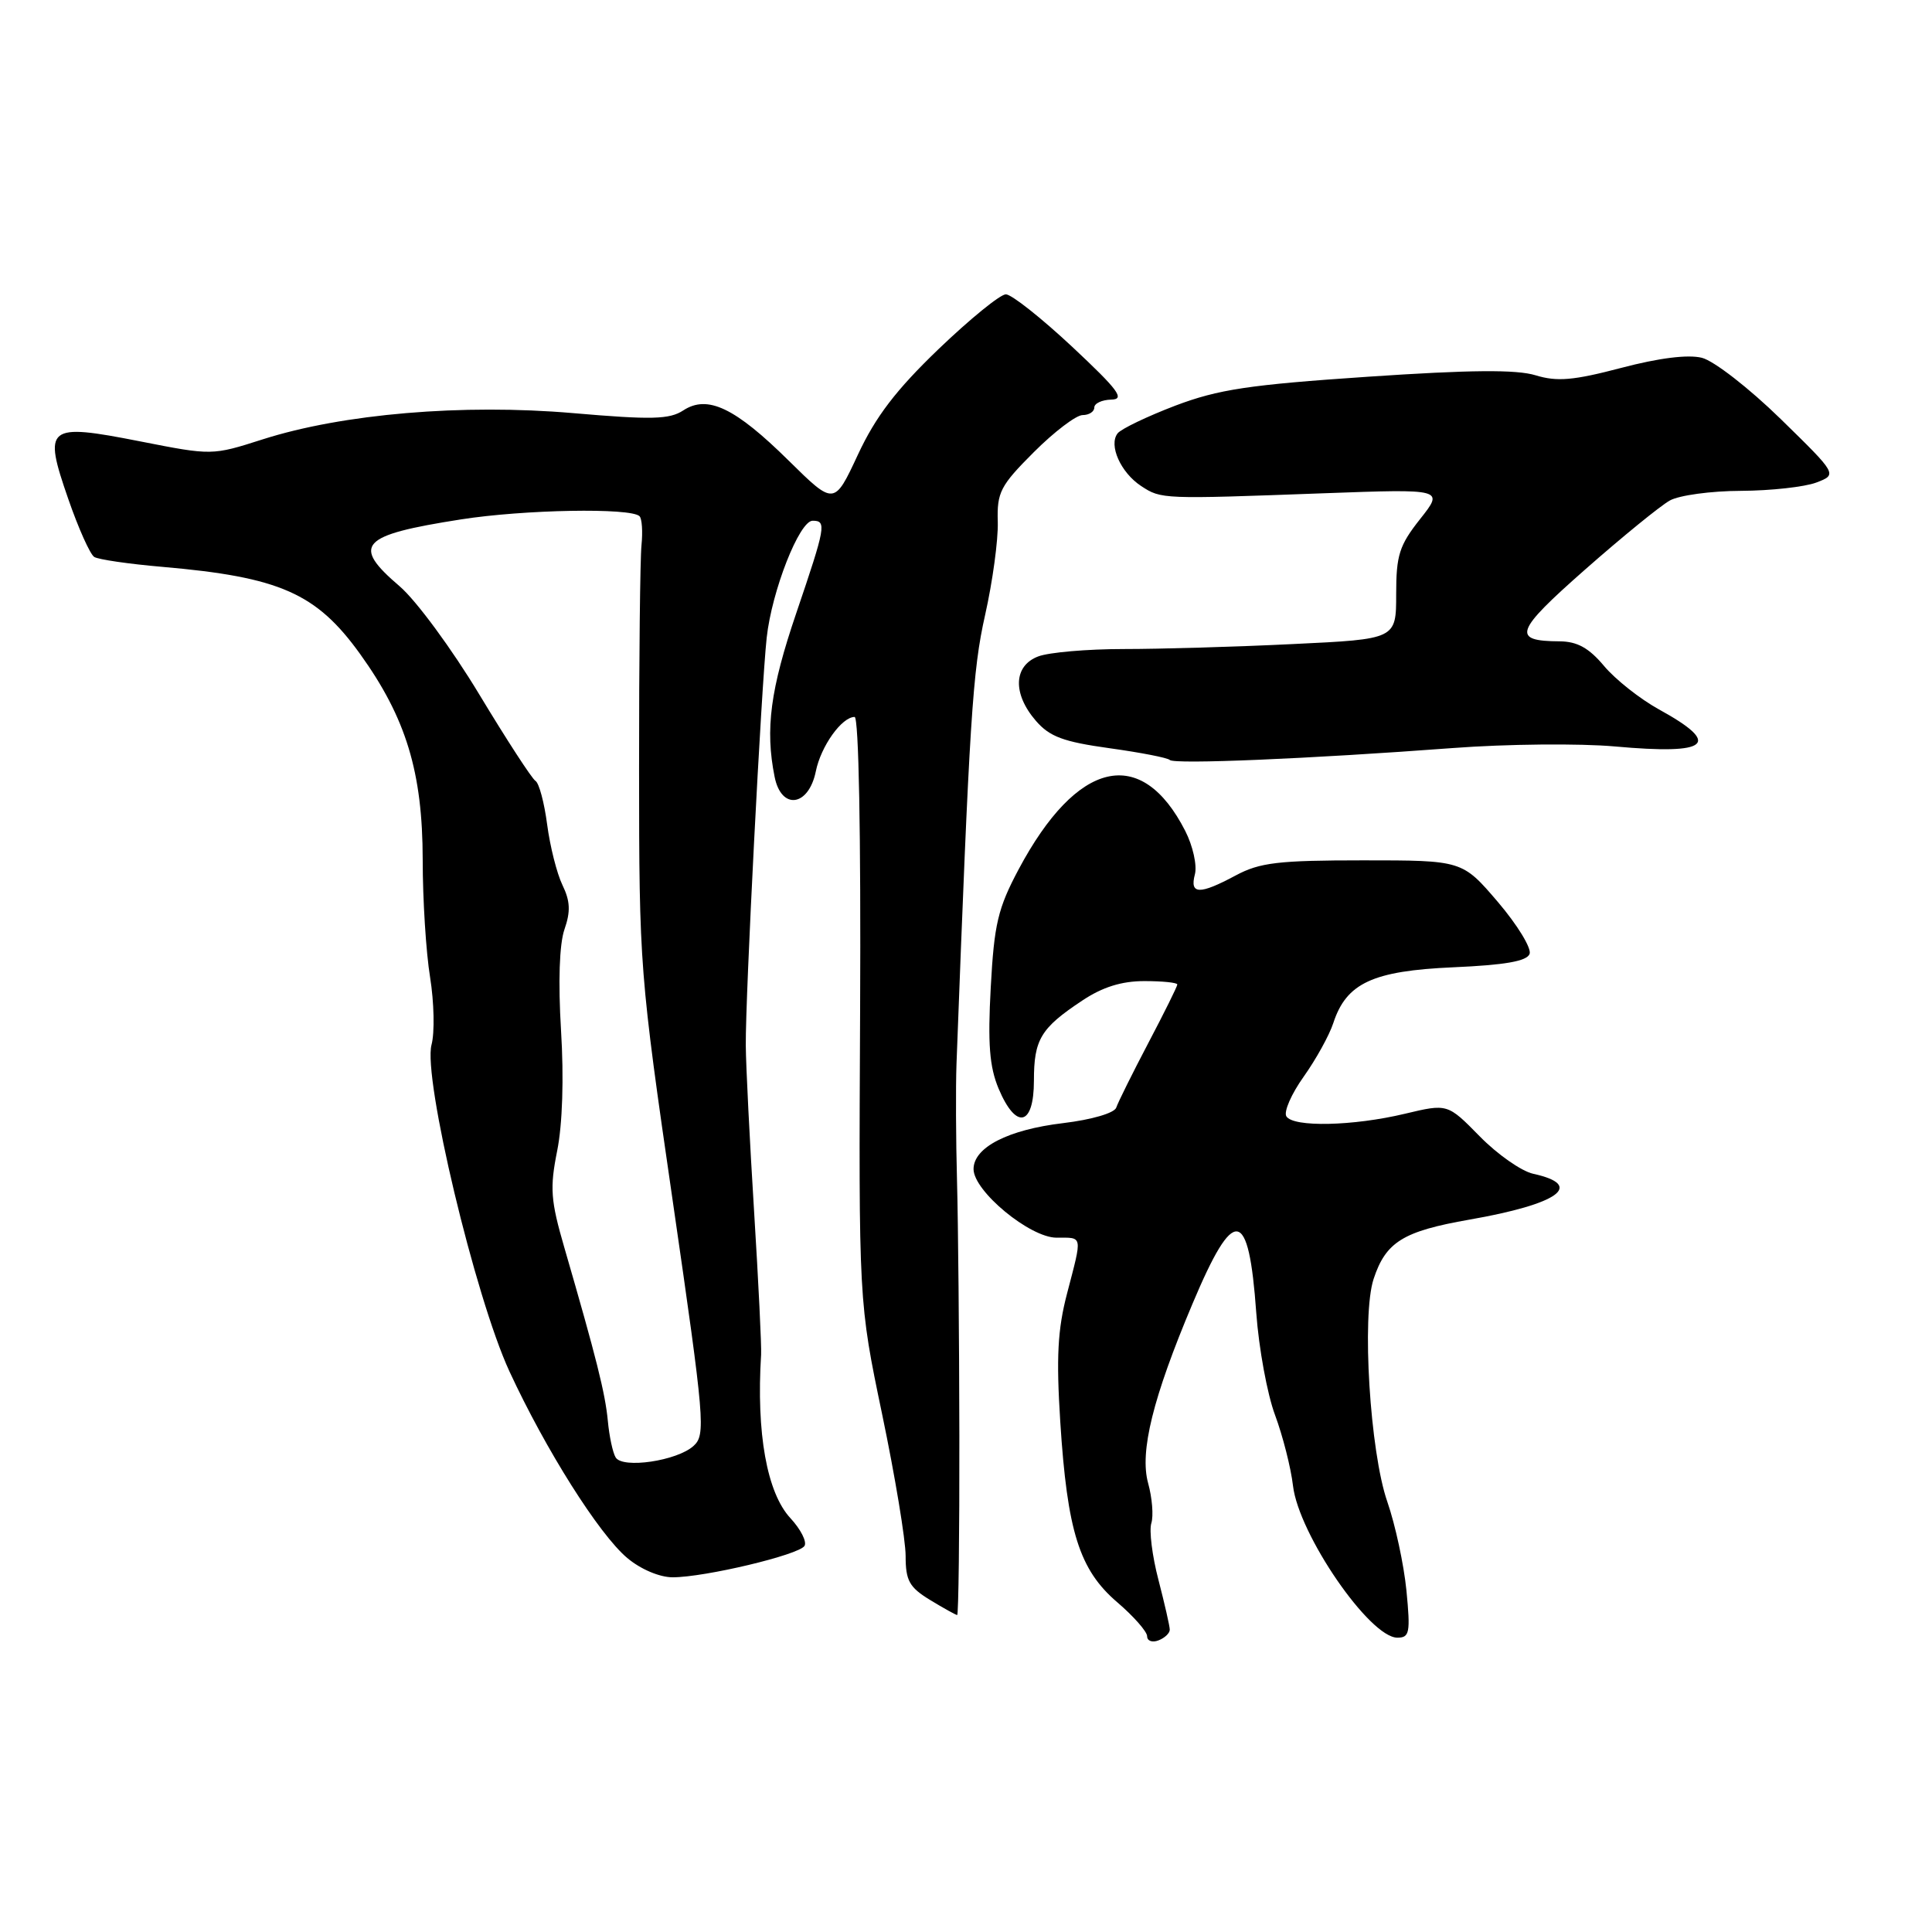 <?xml version="1.0" encoding="UTF-8" standalone="no"?>
<!DOCTYPE svg PUBLIC "-//W3C//DTD SVG 1.1//EN" "http://www.w3.org/Graphics/SVG/1.1/DTD/svg11.dtd" >
<svg xmlns="http://www.w3.org/2000/svg" xmlns:xlink="http://www.w3.org/1999/xlink" version="1.1" viewBox="0 0 256 256">
 <g >
 <path fill="currentColor"
d=" M 155.00 215.94 C 155.00 215.48 154.32 212.51 153.50 209.34 C 152.67 206.17 152.25 202.79 152.56 201.82 C 152.86 200.86 152.67 198.47 152.13 196.52 C 150.99 192.37 152.76 185.21 158.01 172.76 C 163.53 159.65 165.46 159.92 166.46 173.94 C 166.80 178.65 167.92 184.75 168.95 187.50 C 169.97 190.25 171.05 194.47 171.33 196.88 C 172.09 203.32 181.49 217.00 185.16 217.00 C 186.78 217.00 186.90 216.34 186.36 210.75 C 186.02 207.31 184.88 202.03 183.83 199.00 C 181.53 192.41 180.41 174.31 182.01 169.47 C 183.63 164.56 185.91 163.15 194.69 161.61 C 206.55 159.54 210.03 157.04 203.15 155.53 C 201.60 155.19 198.41 152.96 196.07 150.57 C 191.81 146.23 191.81 146.23 186.15 147.58 C 179.28 149.22 171.36 149.39 170.45 147.92 C 170.08 147.32 171.11 144.96 172.74 142.67 C 174.37 140.38 176.14 137.18 176.67 135.56 C 178.40 130.26 181.89 128.64 192.59 128.17 C 199.40 127.87 202.31 127.37 202.68 126.40 C 202.96 125.66 201.07 122.56 198.48 119.52 C 193.76 114.00 193.76 114.00 180.61 114.00 C 169.38 114.00 166.93 114.29 163.74 116.00 C 158.93 118.58 157.62 118.54 158.33 115.85 C 158.64 114.67 158.06 112.08 157.05 110.10 C 151.23 98.70 142.72 100.66 134.97 115.20 C 132.23 120.35 131.73 122.45 131.28 130.82 C 130.87 138.30 131.11 141.35 132.32 144.25 C 134.64 149.76 137.00 149.23 137.00 143.19 C 137.00 137.73 137.90 136.23 143.39 132.59 C 146.08 130.79 148.62 130.00 151.64 130.00 C 154.04 130.00 156.00 130.20 156.00 130.45 C 156.00 130.70 154.27 134.19 152.16 138.20 C 150.05 142.22 148.14 146.07 147.91 146.76 C 147.67 147.48 144.69 148.36 140.87 148.82 C 133.57 149.69 129.00 152.04 129.00 154.91 C 129.00 157.83 136.47 164.00 140.00 164.00 C 143.52 164.00 143.43 163.56 141.40 171.36 C 140.14 176.16 139.95 179.86 140.49 188.38 C 141.42 202.94 143.02 208.00 148.02 212.29 C 150.21 214.16 152.00 216.20 152.00 216.81 C 152.00 217.43 152.68 217.68 153.50 217.36 C 154.32 217.05 155.00 216.41 155.00 215.94 Z  M 127.12 190.25 C 127.10 177.19 126.96 162.00 126.81 156.50 C 126.66 151.00 126.63 144.03 126.74 141.00 C 128.47 95.13 128.87 88.87 130.53 81.50 C 131.52 77.10 132.28 71.55 132.21 69.16 C 132.09 65.23 132.54 64.36 136.99 59.91 C 139.69 57.21 142.60 55.00 143.45 55.00 C 144.30 55.00 145.00 54.55 145.00 54.00 C 145.00 53.45 146.01 52.98 147.25 52.95 C 149.11 52.91 148.20 51.69 142.07 45.95 C 137.98 42.13 134.03 39.00 133.28 39.00 C 132.54 39.00 128.53 42.26 124.37 46.25 C 118.72 51.68 116.03 55.20 113.68 60.24 C 110.54 66.98 110.54 66.98 104.52 61.05 C 97.39 54.01 93.75 52.28 90.54 54.38 C 88.71 55.58 86.34 55.64 75.93 54.74 C 61.30 53.48 45.40 54.83 34.80 58.22 C 28.10 60.36 28.10 60.36 18.55 58.48 C 6.18 56.05 5.69 56.44 9.04 66.10 C 10.39 70.00 11.94 73.46 12.49 73.80 C 13.03 74.14 17.08 74.73 21.49 75.11 C 37.07 76.46 41.91 78.59 47.71 86.65 C 53.81 95.13 56.00 102.33 56.01 113.94 C 56.01 119.20 56.45 126.20 56.99 129.50 C 57.52 132.80 57.61 136.82 57.18 138.43 C 56.02 142.77 62.96 171.88 67.50 181.71 C 72.30 192.09 79.37 203.29 83.11 206.44 C 84.88 207.93 87.40 209.00 89.13 209.00 C 93.39 209.00 105.86 206.03 106.60 204.84 C 106.94 204.29 106.10 202.64 104.74 201.17 C 101.62 197.81 100.20 189.91 100.85 179.50 C 100.92 178.40 100.50 169.85 99.92 160.50 C 99.34 151.15 98.84 141.25 98.82 138.50 C 98.77 132.04 100.88 91.02 101.59 84.50 C 102.27 78.28 105.92 69.00 107.68 69.00 C 109.55 69.00 109.41 69.76 105.51 81.24 C 102.08 91.32 101.37 96.62 102.64 102.93 C 103.52 107.37 107.14 106.90 108.10 102.21 C 108.77 98.88 111.54 95.00 113.24 95.00 C 113.79 95.00 114.08 110.53 113.97 133.75 C 113.78 172.50 113.78 172.50 116.89 187.41 C 118.60 195.60 120.00 204.05 120.00 206.17 C 120.00 209.45 120.49 210.33 123.25 212.01 C 125.04 213.10 126.65 213.99 126.83 214.00 C 127.01 214.00 127.14 203.31 127.12 190.25 Z  M 192.50 99.12 C 199.65 98.58 209.32 98.49 214.00 98.91 C 226.52 100.04 228.21 98.61 219.82 94.00 C 217.32 92.62 214.05 90.04 212.55 88.25 C 210.54 85.85 208.99 85.00 206.66 84.98 C 200.26 84.95 200.71 83.68 210.02 75.48 C 214.97 71.12 220.03 67.00 221.26 66.32 C 222.49 65.63 226.73 65.05 230.68 65.04 C 234.64 65.02 239.13 64.52 240.67 63.94 C 243.47 62.87 243.47 62.87 235.93 55.50 C 231.77 51.44 227.10 47.81 225.51 47.41 C 223.66 46.95 219.82 47.43 214.81 48.75 C 208.49 50.41 206.32 50.60 203.48 49.73 C 200.94 48.95 194.83 49.00 181.24 49.92 C 165.50 50.98 161.42 51.60 155.74 53.75 C 152.02 55.17 148.58 56.82 148.10 57.41 C 146.86 58.96 148.49 62.62 151.22 64.41 C 153.88 66.15 153.96 66.15 175.42 65.36 C 191.34 64.78 191.34 64.78 188.17 68.78 C 185.41 72.27 185.00 73.56 185.00 78.74 C 185.00 84.69 185.00 84.69 171.34 85.34 C 163.83 85.71 153.73 86.00 148.91 86.00 C 144.08 86.00 138.98 86.44 137.57 86.98 C 134.29 88.22 134.15 91.91 137.25 95.50 C 139.08 97.62 140.89 98.29 147.00 99.14 C 151.12 99.71 154.72 100.41 155.00 100.70 C 155.57 101.30 173.44 100.55 192.50 99.12 Z  M 81.58 193.12 C 81.20 192.51 80.73 190.32 80.54 188.26 C 80.19 184.59 79.04 180.00 74.78 165.32 C 72.96 159.06 72.84 157.43 73.83 152.48 C 74.53 149.00 74.73 142.85 74.34 136.54 C 73.95 130.09 74.12 125.11 74.79 123.16 C 75.62 120.79 75.56 119.40 74.53 117.28 C 73.79 115.75 72.88 112.14 72.50 109.25 C 72.12 106.36 71.43 103.76 70.95 103.47 C 70.48 103.18 67.13 98.02 63.51 92.02 C 59.89 86.01 55.15 79.57 52.97 77.70 C 46.53 72.20 47.70 70.92 61.04 68.83 C 69.43 67.51 83.59 67.26 84.74 68.40 C 85.07 68.73 85.18 70.46 85.00 72.25 C 84.82 74.04 84.67 87.42 84.68 102.00 C 84.69 128.09 84.76 128.98 89.16 159.27 C 93.38 188.36 93.53 190.12 91.89 191.60 C 89.71 193.57 82.51 194.64 81.58 193.12 Z "/>
</g>
</svg>